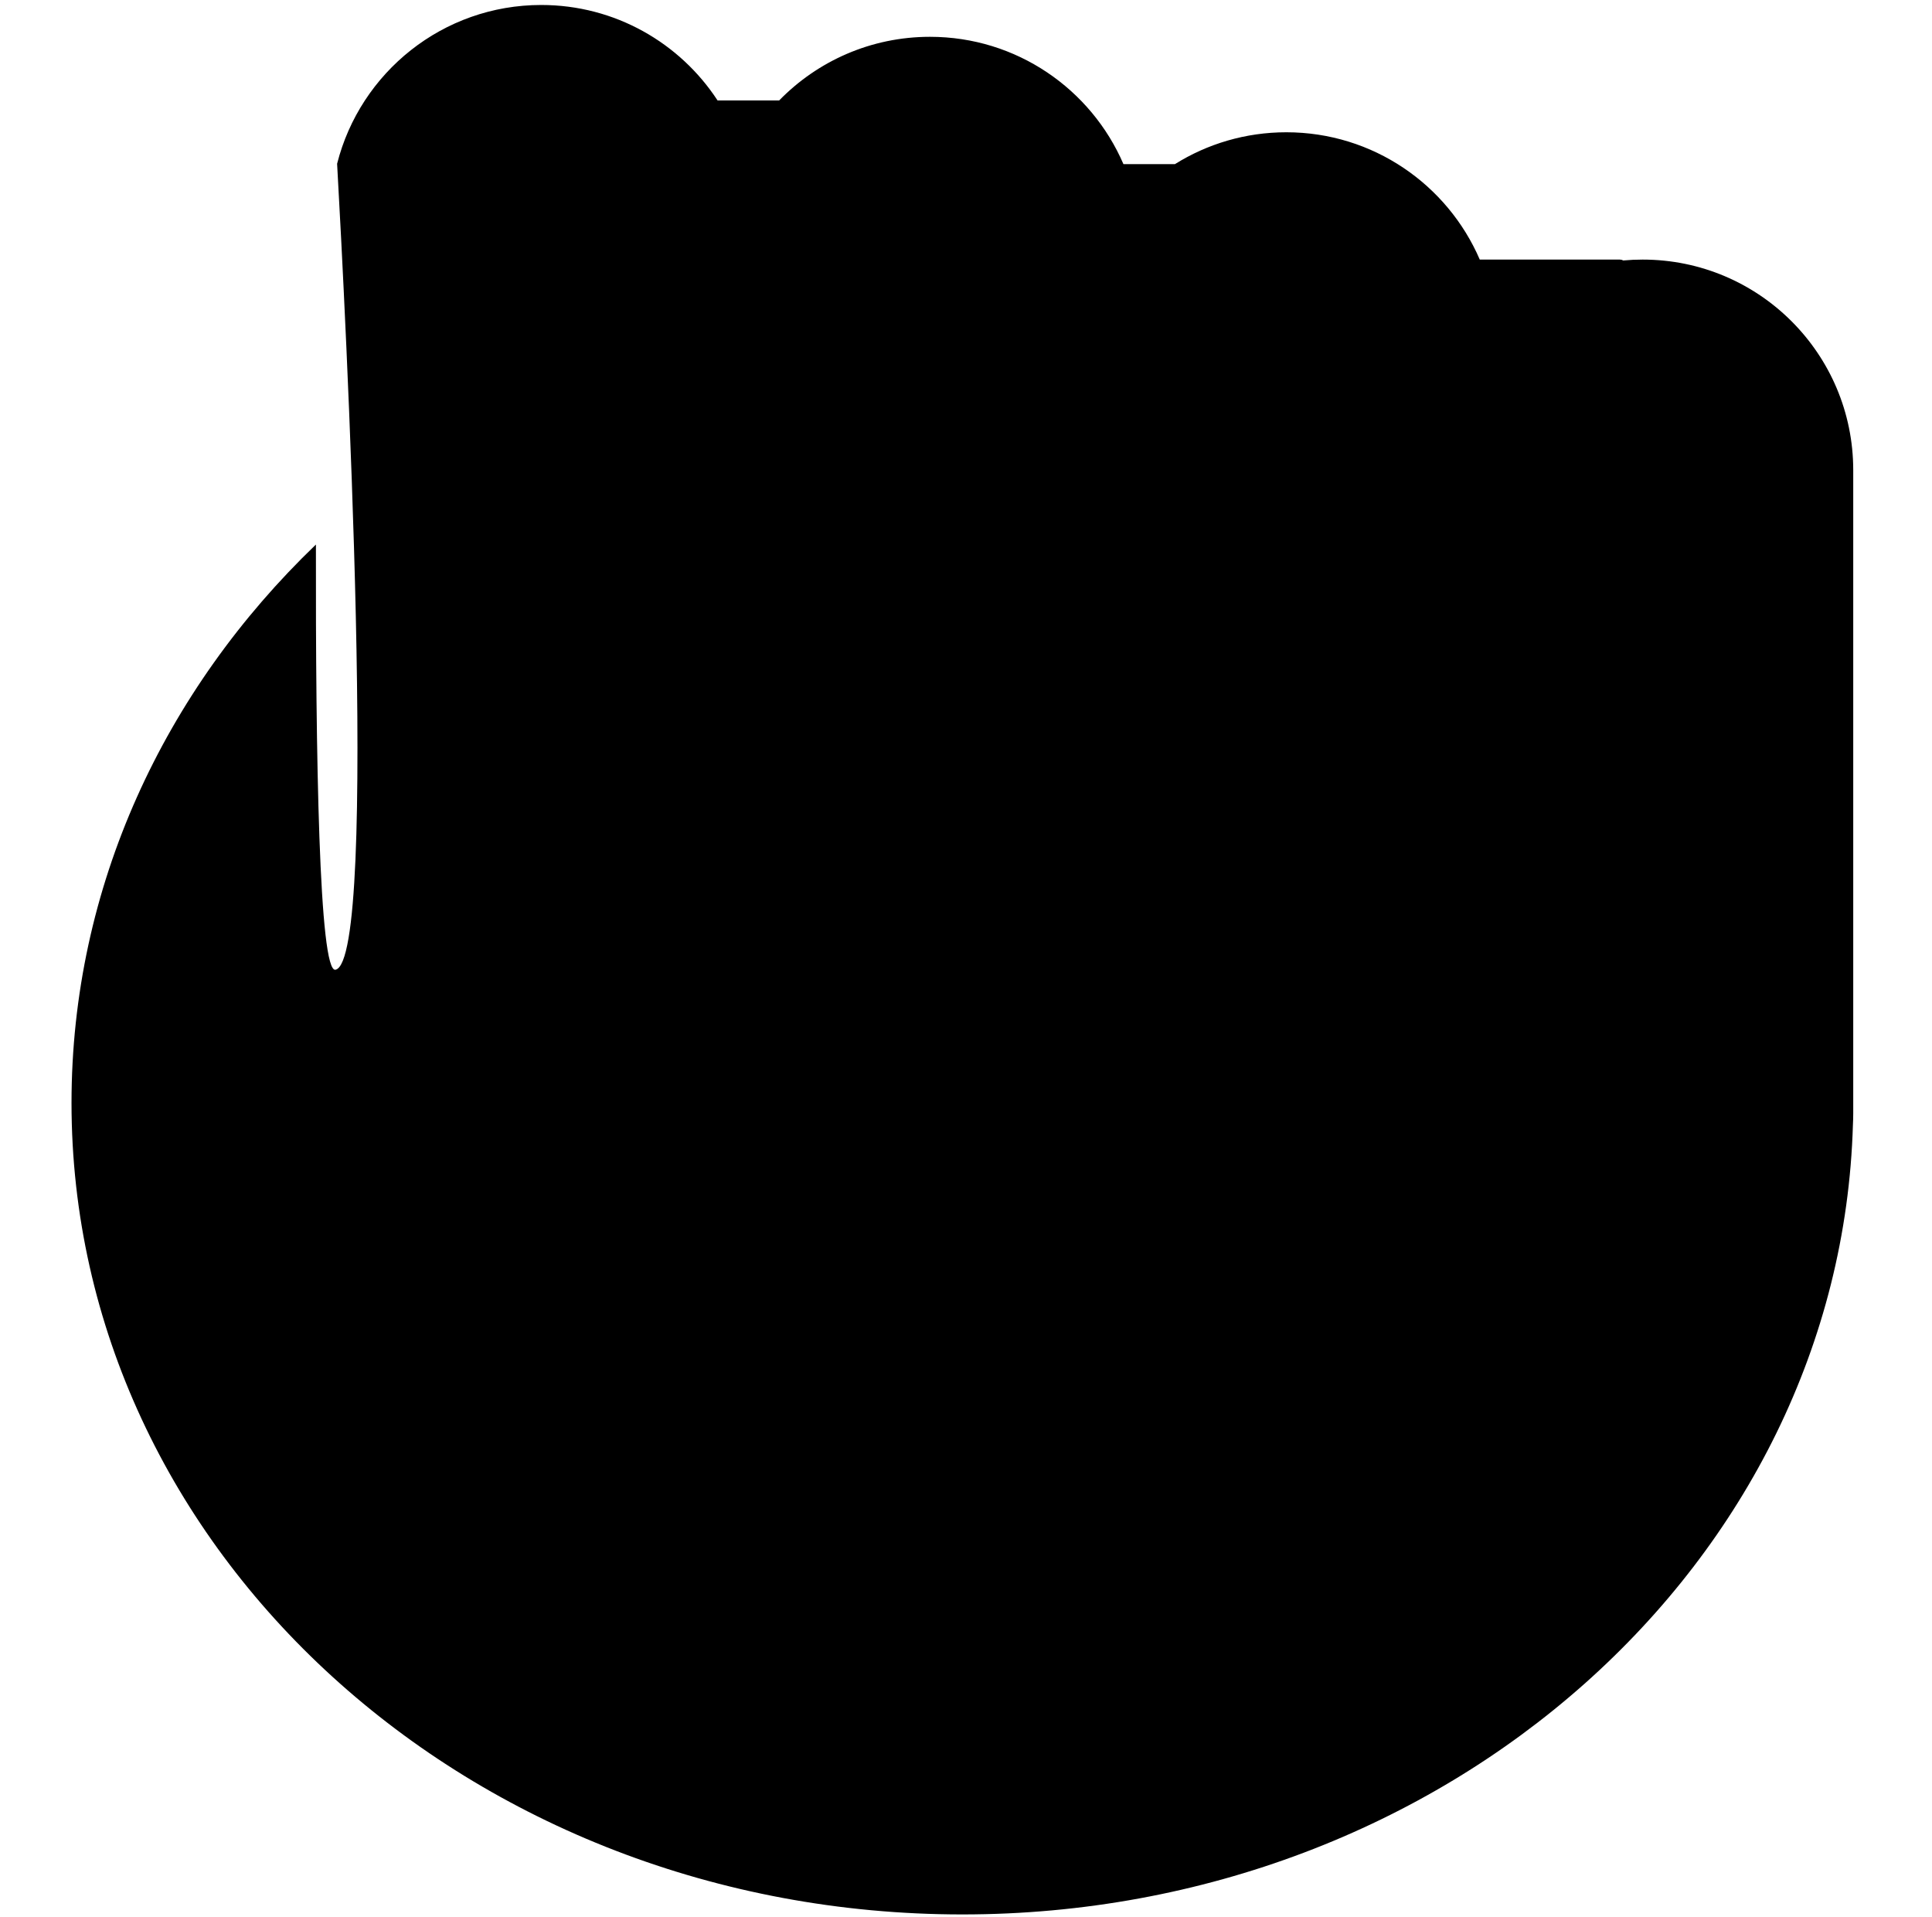 <svg width="125" height="124" viewBox="0 0 125 124" fill="none" xmlns="http://www.w3.org/2000/svg">
<g clip-path="url(#clip0_606_11)">
<path fill-rule="evenodd" clip-rule="evenodd" d="M21.811 10.591C23.305 4.689 28.652 0.322 35.018 0.322C39.793 0.322 43.995 2.779 46.427 6.498H50.411C52.886 3.958 56.343 2.381 60.169 2.381C65.779 2.381 70.597 5.771 72.686 10.615H76.021C78.11 9.31 80.58 8.556 83.225 8.556C88.835 8.556 93.652 11.947 95.741 16.791H104.81C104.888 16.791 104.96 16.811 105.023 16.848C105.437 16.81 105.856 16.791 106.28 16.791C113.804 16.791 119.904 22.89 119.904 30.414V71.266L119.904 71.341L119.904 71.417V72.005C119.904 72.255 119.897 72.503 119.884 72.75C119.064 101.09 93.581 123.834 62.265 123.834C30.432 123.834 4.627 100.332 4.627 71.341C4.627 57.348 10.639 44.633 20.44 35.223C20.416 48.865 20.646 62.969 21.709 62.727C24.553 62.079 22.331 19.823 21.811 10.591Z" fill="black"/>
</g>
<defs>
<clipPath id="clip0_606_11">
<rect width="123.512" height="123.512" fill="white" transform="translate(0.526 0.323)"/>
</clipPath>
</defs>
</svg>
